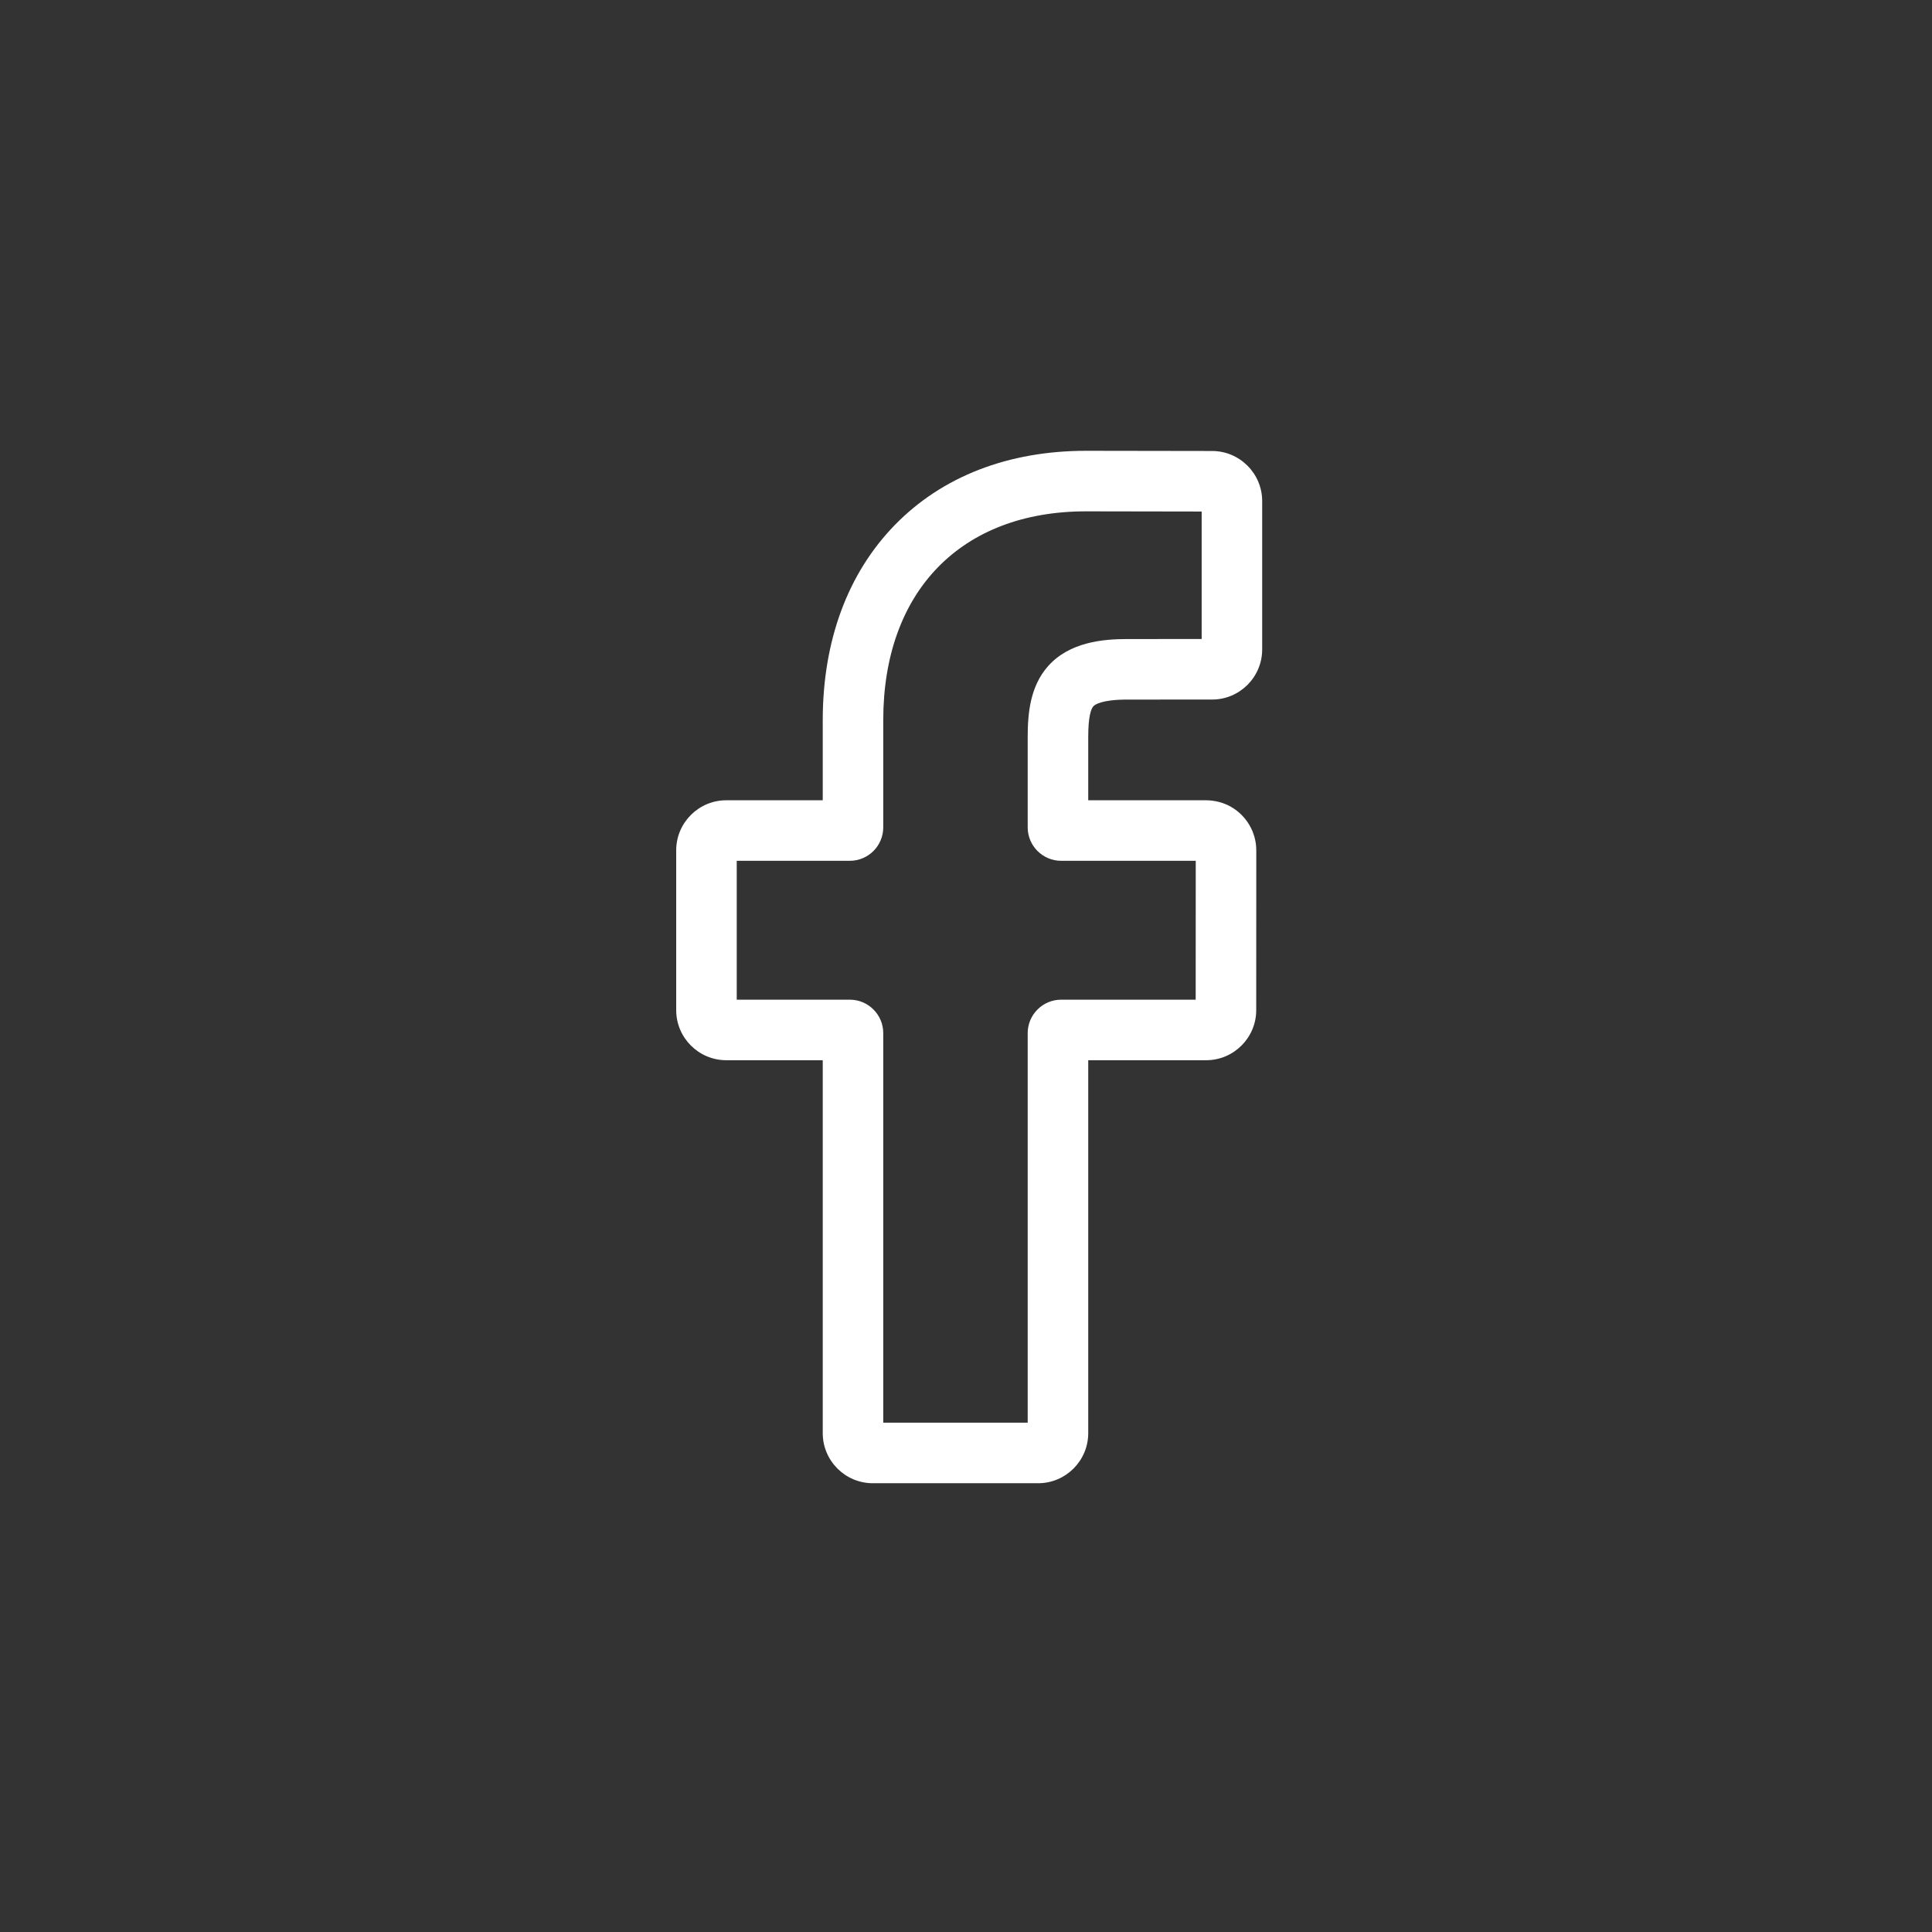 <svg width="60" height="60" viewBox="0 0 60 60" fill="none" xmlns="http://www.w3.org/2000/svg">
<rect x="0" y="0" width="60" height="60" fill="#333333" stroke="none"/>
<path d="M32.241 46.063H27.106C26.248 46.063 25.551 45.365 25.551 44.507V32.926H22.555C21.698 32.926 21 32.228 21 31.371V26.408C21 25.551 21.698 24.853 22.555 24.853H25.551V22.368C25.551 19.904 26.325 17.808 27.788 16.306C29.258 14.797 31.313 14 33.73 14L37.645 14.006C38.502 14.008 39.198 14.706 39.198 15.562V20.169C39.198 21.027 38.501 21.725 37.643 21.725L35.007 21.726C34.203 21.726 33.998 21.887 33.954 21.936C33.882 22.018 33.796 22.25 33.796 22.889V24.853H37.445C37.72 24.853 37.986 24.921 38.215 25.048C38.708 25.324 39.015 25.845 39.015 26.409L39.013 31.371C39.013 32.228 38.315 32.926 37.458 32.926H33.796V44.507C33.796 45.365 33.098 46.063 32.241 46.063ZM27.43 44.183H31.916V32.085C31.916 31.512 32.382 31.046 32.955 31.046H37.133L37.135 26.733H32.955C32.382 26.733 31.916 26.267 31.916 25.694V22.889C31.916 22.155 31.991 21.32 32.545 20.692C33.215 19.933 34.27 19.846 35.006 19.846L37.319 19.845V15.886L33.728 15.88C29.844 15.88 27.43 18.366 27.43 22.368V25.694C27.43 26.267 26.965 26.733 26.392 26.733H22.88V31.046H26.392C26.965 31.046 27.43 31.512 27.43 32.085V44.183ZM37.642 15.886H37.642H37.642Z" fill="white"/>
</svg>
